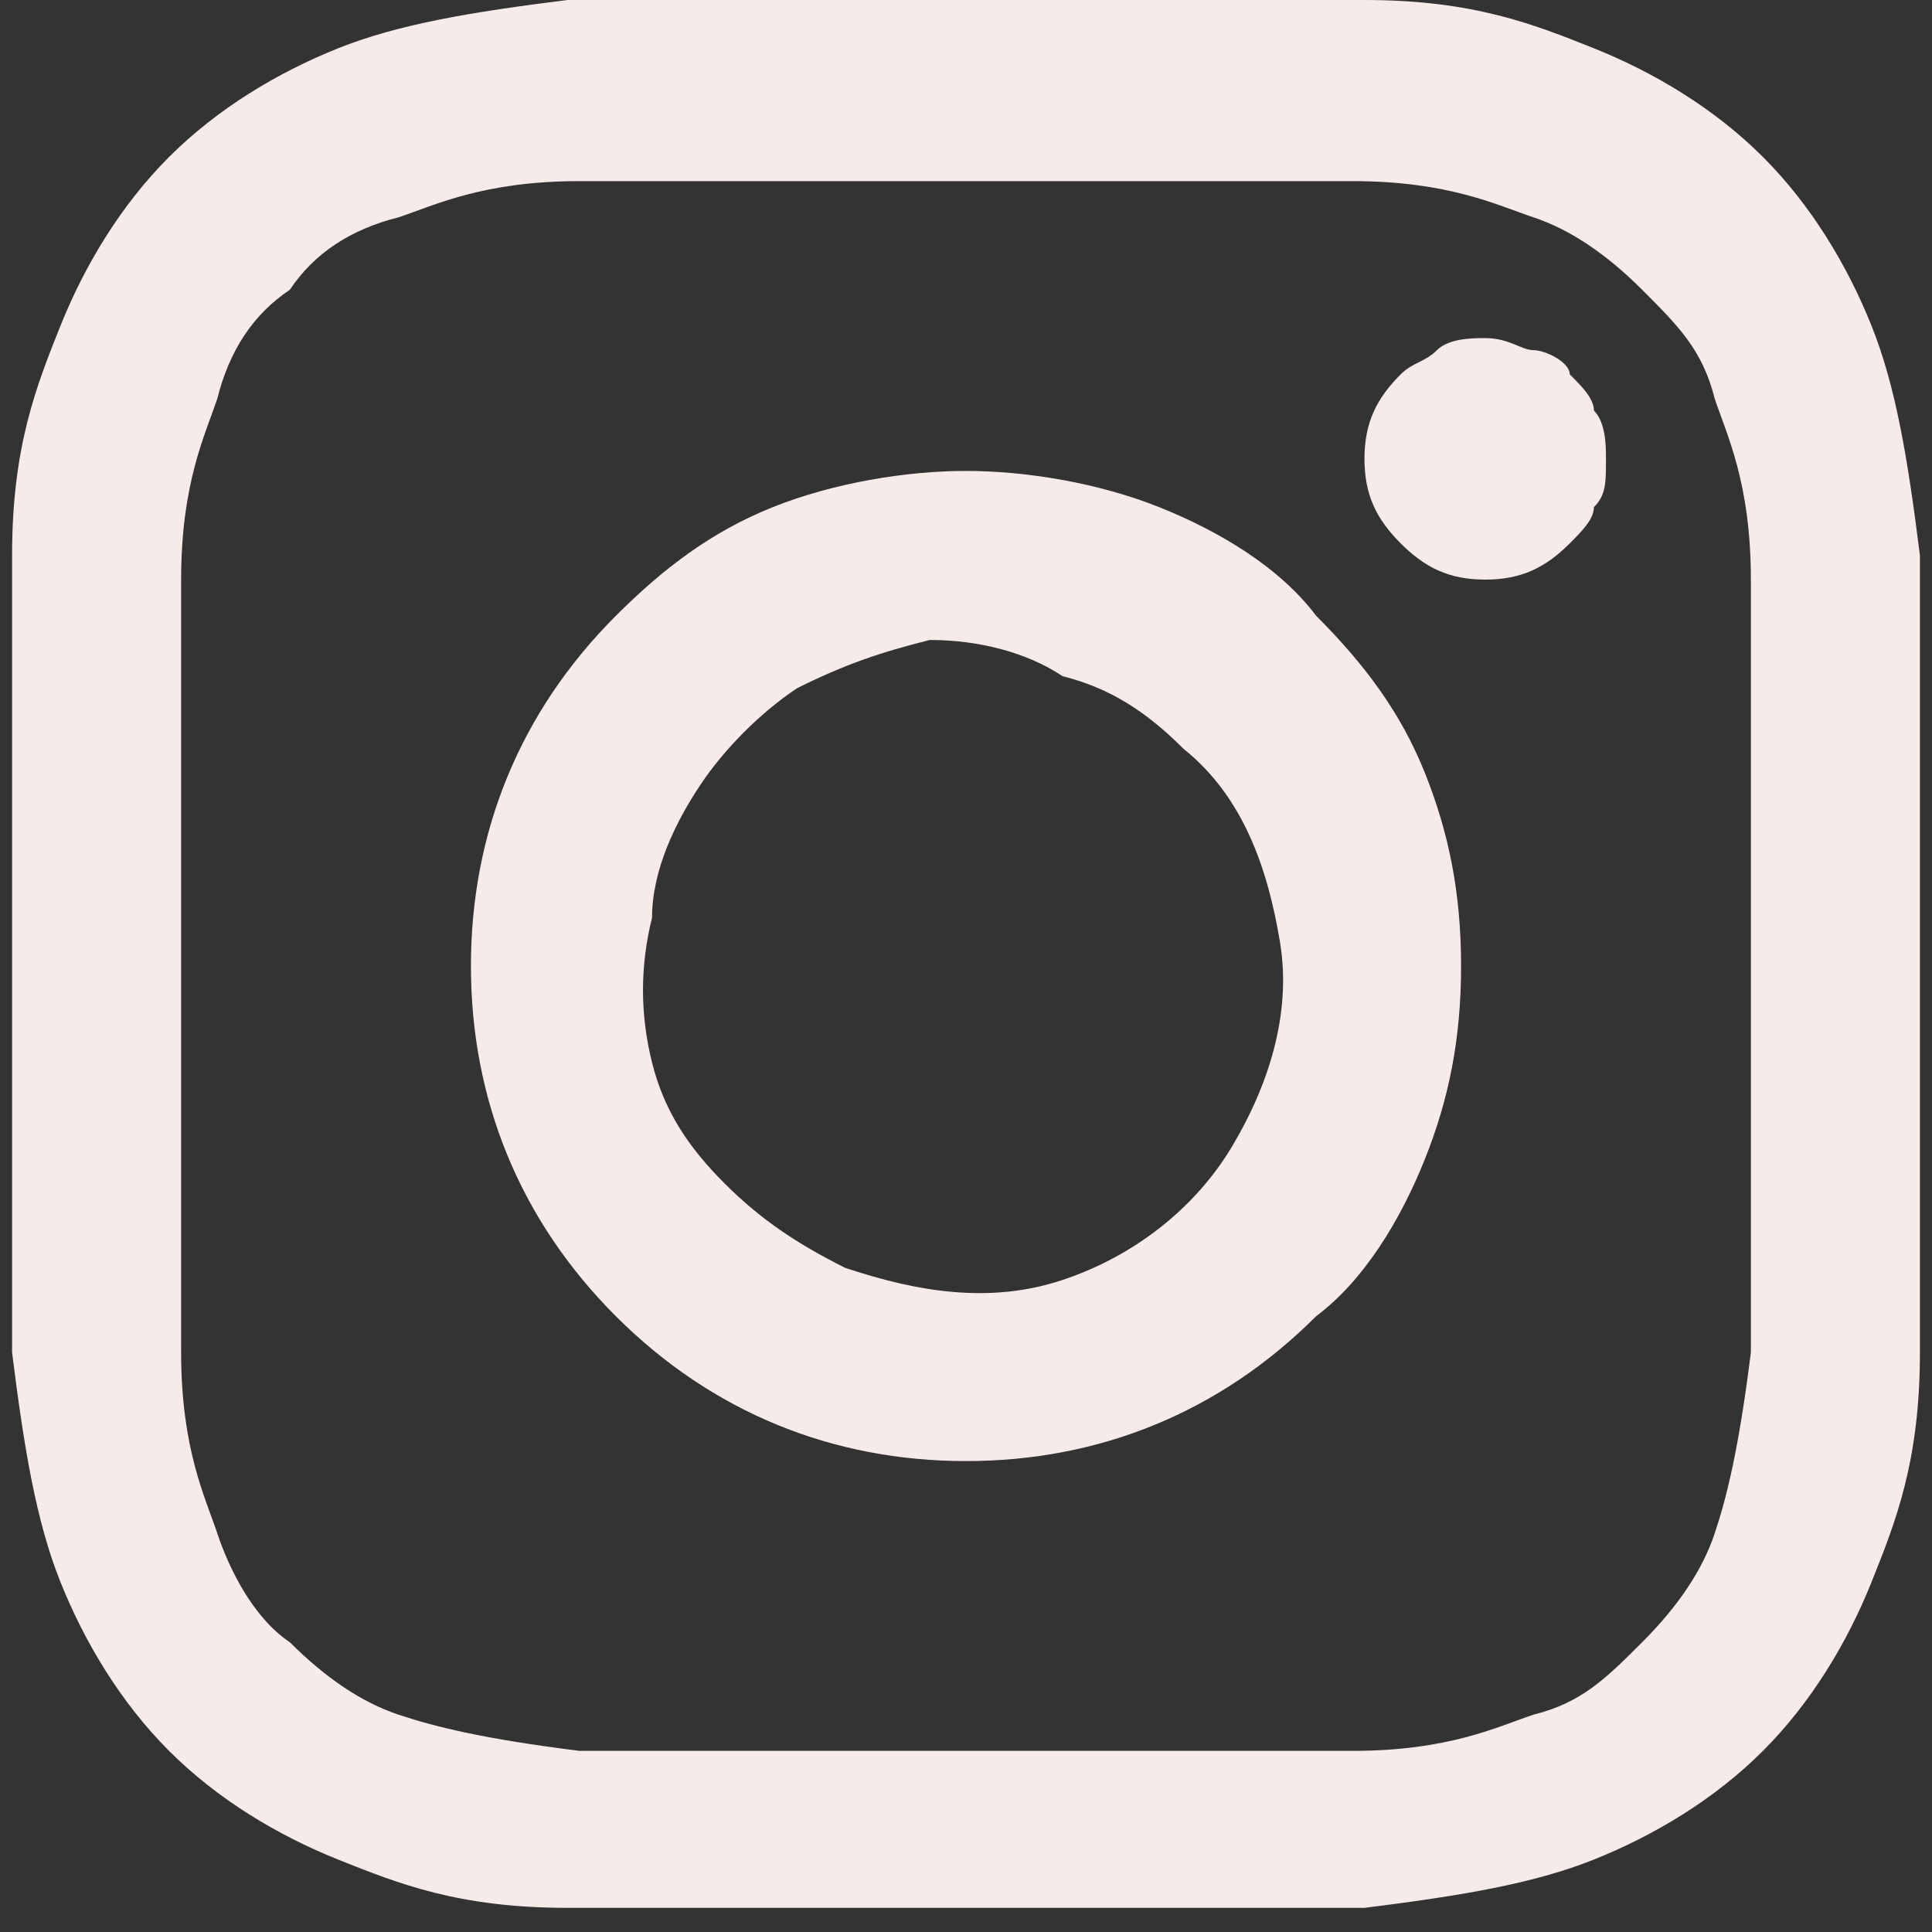 <?xml version="1.0" encoding="utf-8"?>
<!-- Generator: Adobe Illustrator 26.4.1, SVG Export Plug-In . SVG Version: 6.00 Build 0)  -->
<svg version="1.1" id="Calque_1" xmlns="http://www.w3.org/2000/svg" xmlns:xlink="http://www.w3.org/1999/xlink" x="0px" y="0px"
	 viewBox="0 0 16 16" style="enable-background:new 0 0 16 16;" xml:space="preserve">
<rect x="0" y="0" width="16" height="16" fill="#333333" stroke="none"/>
<style type="text/css">
	.st0{fill-rule:evenodd;clip-rule:evenodd;fill:#F7EBE9;}
</style>
<path class="st0" d="M4.7,0C5.6,0,5.8,0,8,0c2.2,0,2.4,0,3.3,0c0.9,0,1.4,0.2,1.9,0.4c0.5,0.2,1,0.5,1.4,0.9
	c0.4,0.4,0.7,0.9,0.9,1.4c0.2,0.5,0.3,1.1,0.4,1.9c0,0.9,0,1.1,0,3.3c0,2.2,0,2.4,0,3.3c0,0.9-0.2,1.4-0.4,1.9
	c-0.2,0.5-0.5,1-0.9,1.4c-0.4,0.4-0.9,0.7-1.4,0.9c-0.5,0.2-1.1,0.3-1.9,0.4c-0.9,0-1.1,0-3.3,0c-2.2,0-2.4,0-3.3,0
	c-0.9,0-1.4-0.2-1.9-0.4c-0.5-0.2-1-0.5-1.4-0.9c-0.4-0.4-0.7-0.9-0.9-1.4c-0.2-0.5-0.3-1.1-0.4-1.9c0-0.9,0-1.1,0-3.3
	c0-2.2,0-2.4,0-3.3c0-0.9,0.2-1.4,0.4-1.9c0.2-0.5,0.5-1,0.9-1.4c0.4-0.4,0.9-0.7,1.4-0.9C3.3,0.2,3.9,0.1,4.7,0L4.7,0z M11.2,1.5
	c-0.8,0-1.1,0-3.2,0s-2.4,0-3.2,0C4,1.5,3.6,1.7,3.3,1.8C2.9,1.9,2.6,2.1,2.4,2.4C2.1,2.6,1.9,2.9,1.8,3.3C1.7,3.6,1.5,4,1.5,4.8
	c0,0.8,0,1.1,0,3.2s0,2.4,0,3.2c0,0.8,0.2,1.2,0.3,1.5c0.1,0.3,0.3,0.7,0.6,0.9c0.3,0.3,0.6,0.5,0.9,0.6c0.3,0.1,0.7,0.2,1.5,0.3
	c0.8,0,1.1,0,3.2,0c2.1,0,2.4,0,3.2,0c0.8,0,1.2-0.2,1.5-0.3c0.4-0.1,0.6-0.3,0.9-0.6c0.3-0.3,0.5-0.6,0.6-0.9
	c0.1-0.3,0.2-0.7,0.3-1.5c0-0.8,0-1.1,0-3.2s0-2.4,0-3.2c0-0.8-0.2-1.2-0.3-1.5c-0.1-0.4-0.3-0.6-0.6-0.9c-0.3-0.3-0.6-0.5-0.9-0.6
	C12.4,1.7,12,1.5,11.2,1.5z M7,10.5c0.6,0.2,1.2,0.3,1.8,0.1s1.1-0.6,1.4-1.1c0.3-0.5,0.5-1.1,0.4-1.7c-0.1-0.6-0.3-1.2-0.8-1.6
	c-0.3-0.3-0.6-0.5-1-0.6C8.5,5.4,8.1,5.3,7.7,5.3C7.3,5.4,7,5.5,6.6,5.7C6.3,5.9,6,6.2,5.8,6.5C5.6,6.8,5.4,7.2,5.4,7.6
	C5.3,8,5.3,8.4,5.4,8.8c0.1,0.4,0.3,0.7,0.6,1C6.3,10.1,6.6,10.3,7,10.5z M5.1,5.1c0.4-0.4,0.8-0.7,1.3-0.9C6.9,4,7.5,3.9,8,3.9
	S9.1,4,9.6,4.2c0.5,0.2,1,0.5,1.3,0.9c0.4,0.4,0.7,0.8,0.9,1.3c0.2,0.5,0.3,1,0.3,1.6S12,9.1,11.8,9.6c-0.2,0.5-0.5,1-0.9,1.3
	c-0.8,0.8-1.8,1.2-2.9,1.2s-2.1-0.4-2.9-1.2C4.3,10.1,3.9,9.1,3.9,8S4.3,5.9,5.1,5.1z M13,4.5c0.1-0.1,0.2-0.2,0.2-0.3
	c0.1-0.1,0.1-0.2,0.1-0.4c0-0.1,0-0.3-0.1-0.4c0-0.1-0.1-0.2-0.2-0.3C13,3,12.8,2.9,12.7,2.9c-0.1,0-0.2-0.1-0.4-0.1
	c-0.1,0-0.3,0-0.4,0.1C11.8,3,11.7,3,11.6,3.1c-0.2,0.2-0.3,0.4-0.3,0.7c0,0.3,0.1,0.5,0.3,0.7c0.2,0.2,0.4,0.3,0.7,0.3
	C12.6,4.8,12.8,4.7,13,4.5z"/>
</svg>
